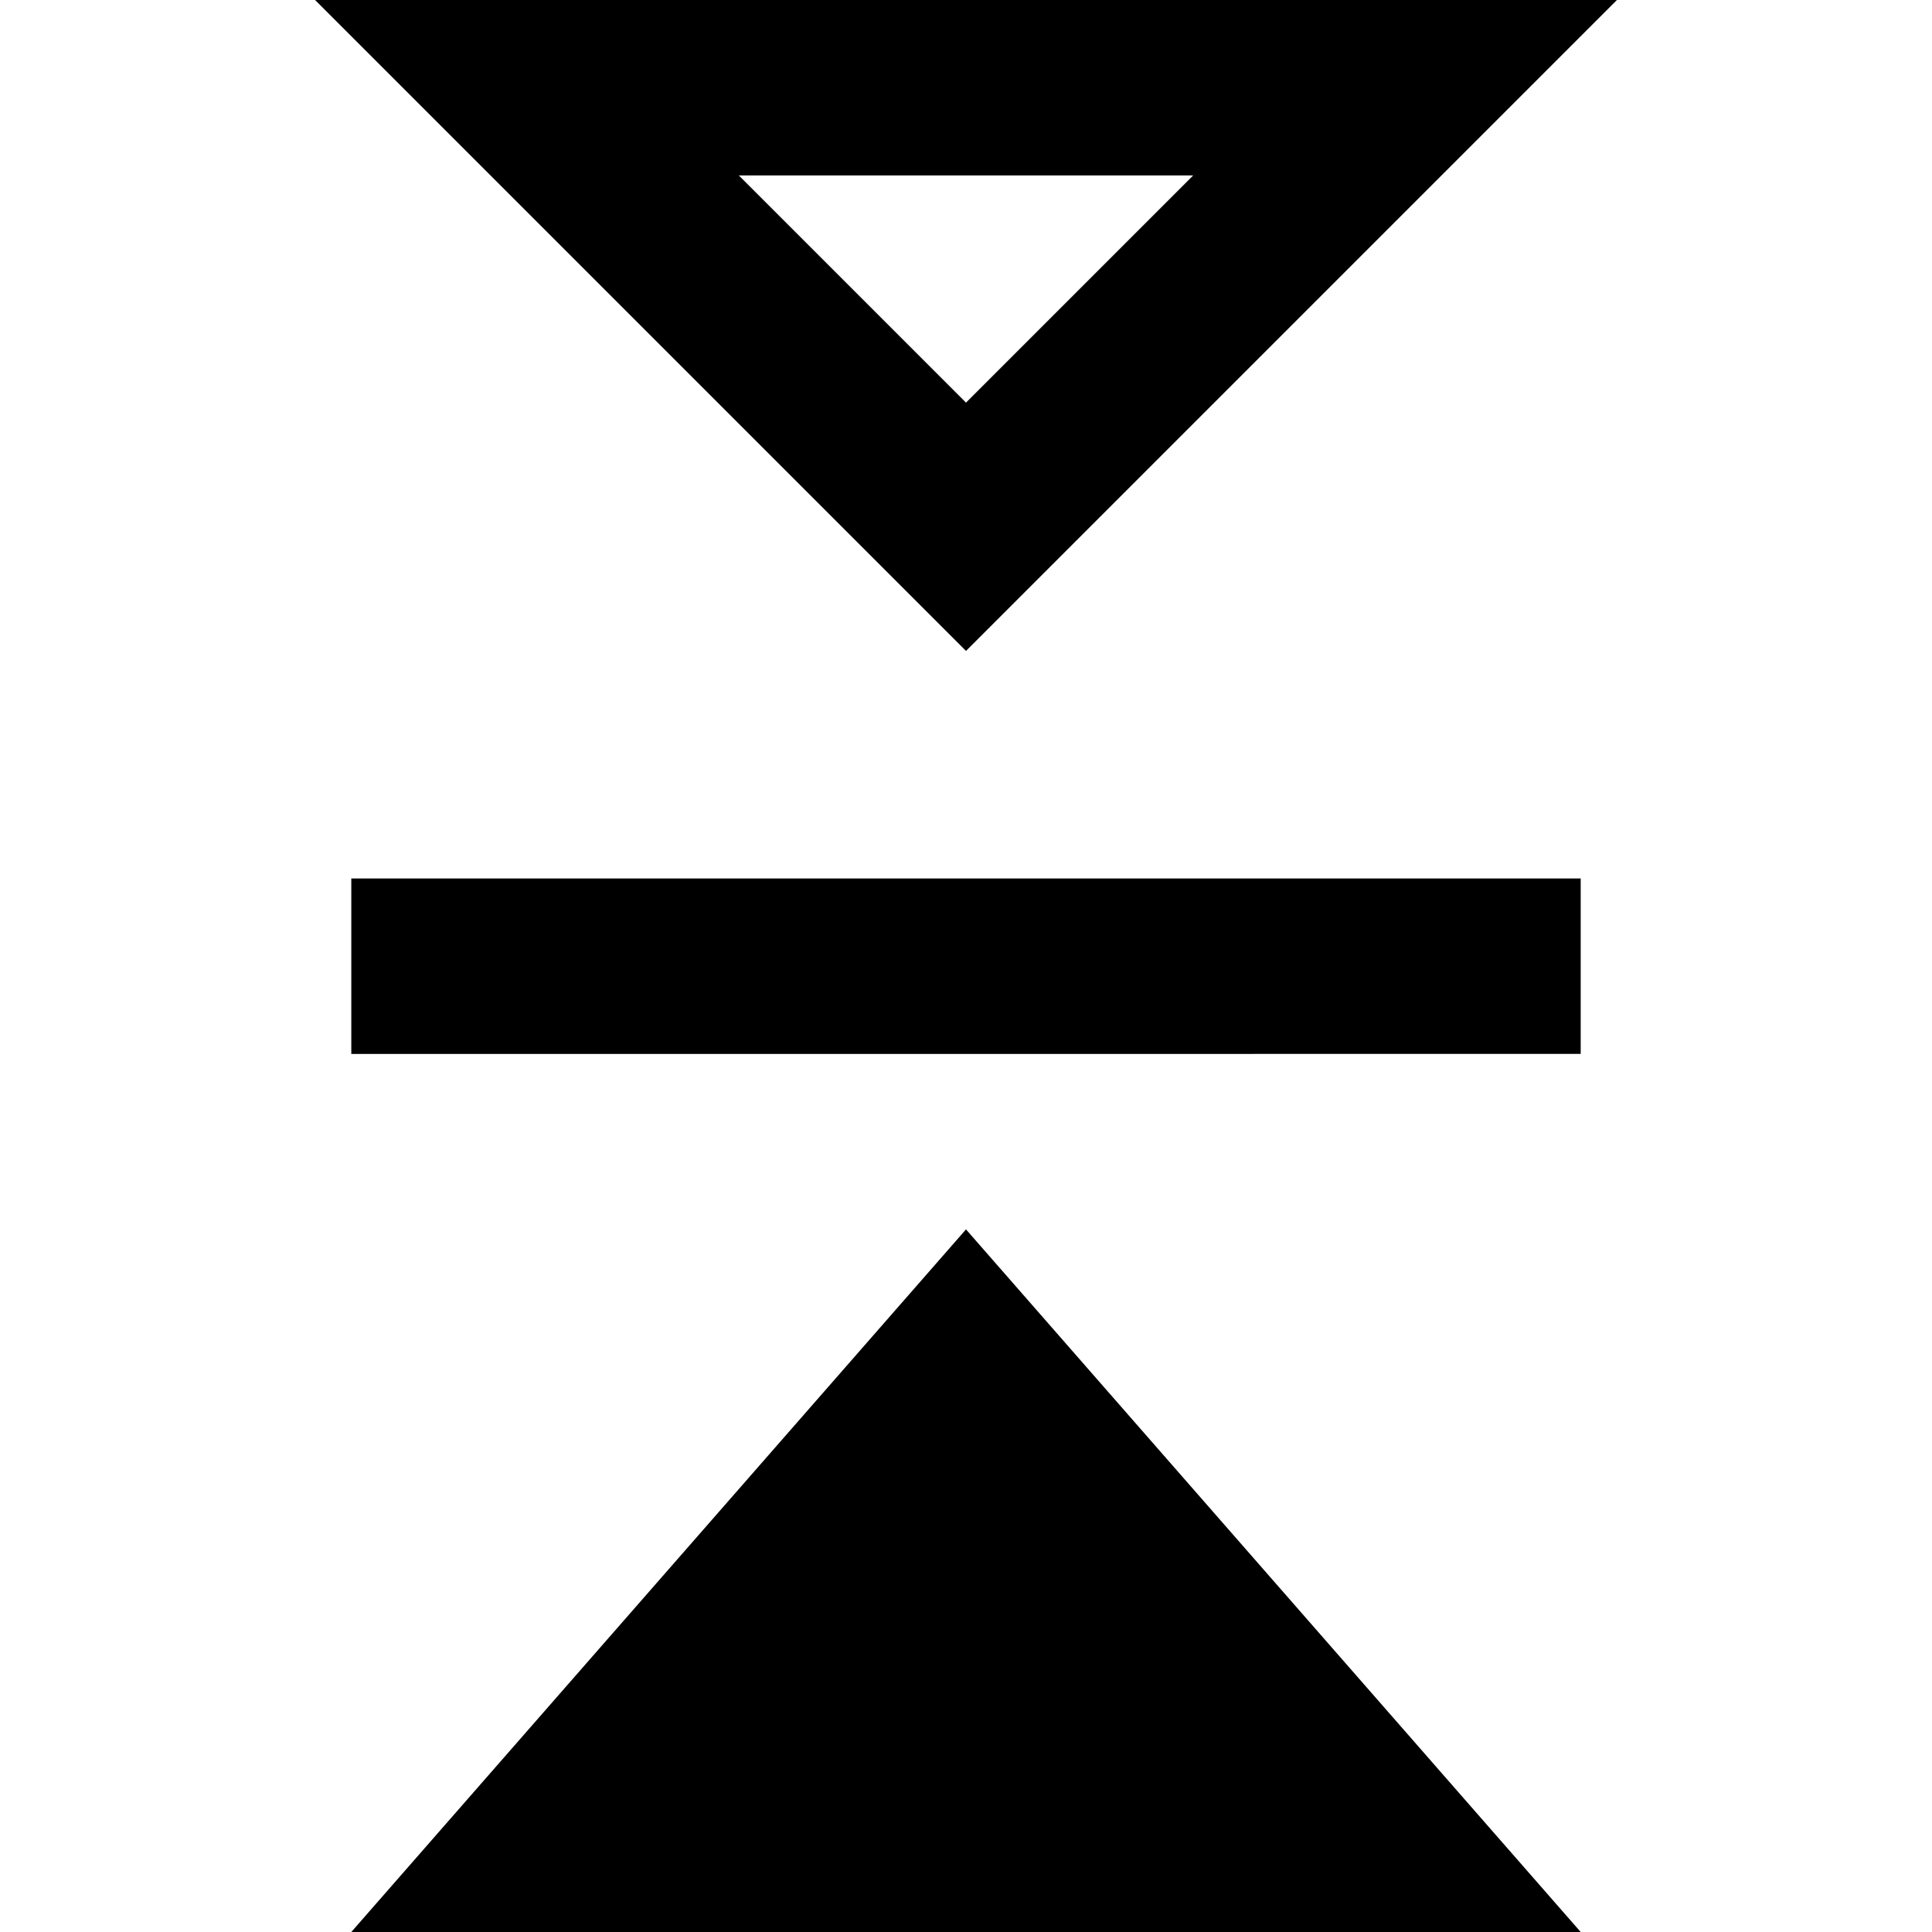 <?xml version="1.0" encoding="utf-8"?>
<!-- Generator: Adobe Illustrator 22.0.1, SVG Export Plug-In . SVG Version: 6.00 Build 0)  -->
<svg version="1.1" id="Layer_1" xmlns="http://www.w3.org/2000/svg" xmlns:xlink="http://www.w3.org/1999/xlink" x="0px" y="0px"
	 viewBox="0 0 512 512" style="enable-background:new 0 0 512 512;" xml:space="preserve">
<title>Line_Icons</title>
<desc>Created with Sketch.</desc>
<g id="Page-1">
	<g id="Image-Library-_x3E_-image-preview-Copy-11" transform="translate(-1395, -608)">
		<g id="Group-4" transform="translate(1169, 101)">
			
				<g id="Line_Icons" transform="translate(233, 517.5) rotate(90) translate(-233, -517.5) translate(223, 510)">
				<g id="Group">
					
						<rect id="Rectangle-path" x="92.6" y="-264.8" transform="matrix(2.535182e-06 1 -1 2.535182e-06 13.999 -496.999)" width="325.8" height="46.5"/>
					<path id="Shape" d="M-0.5-69L172-241.5L-0.5-414V-69z M46-301.7l60.2,60.2L46-181.3V-301.7z"/>
					<polygon id="Shape_1_" points="325.3,-241.5 511.5,-78.6 511.5,-404.4 					"/>
				</g>
			</g>
		</g>
	</g>
</g>
</svg>
